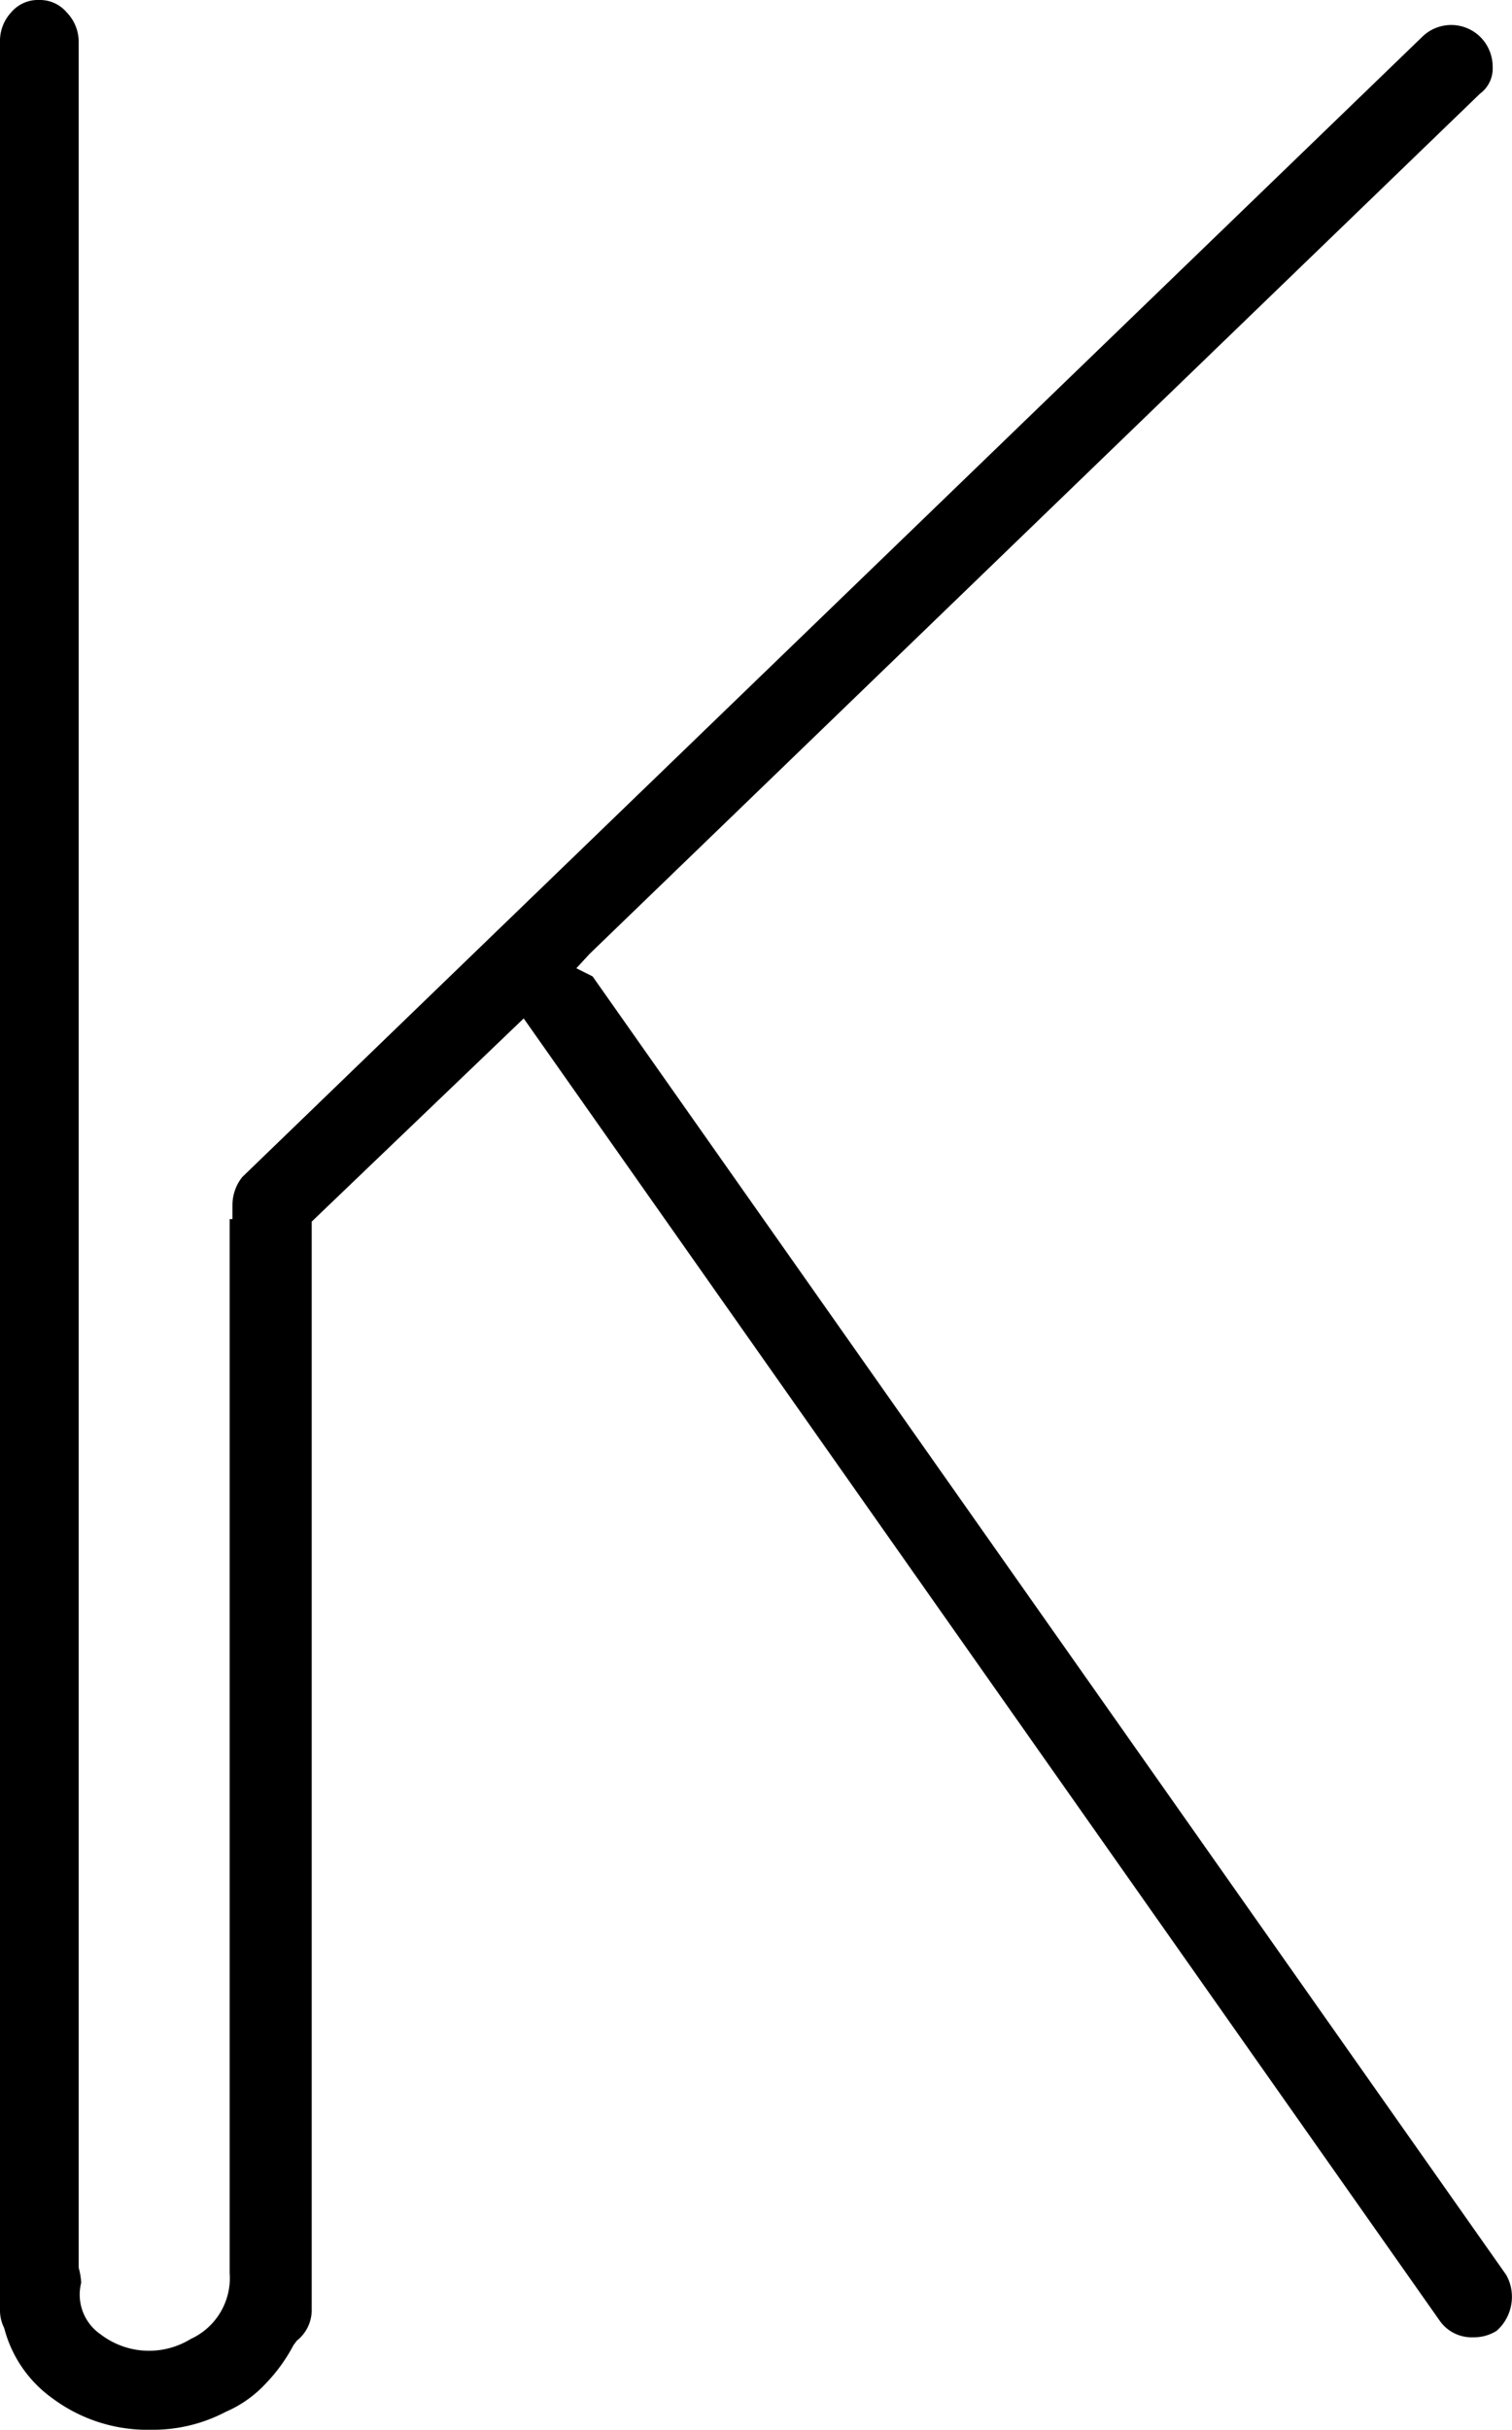 <svg xmlns="http://www.w3.org/2000/svg" width="53.99" height="86.7" viewBox="0 0 53.99 86.7">
  <g id="Calque_2" data-name="Calque 2">
    <g id="Calque_1_-_copie" data-name="Calque 1 - copie">
      <path d="M53.78,81.17,21.16,34.84l-.58-.29.47-.51,31.8-30.7a1.11,1.11,0,0,0,.45-.94,1.51,1.51,0,0,0-.42-1.06,1.48,1.48,0,0,0-2.06-.06L8.65,42a1.61,1.61,0,0,0-.35,1v.5H8.2V81.1a2.39,2.39,0,0,1-1.39,2.36A2.84,2.84,0,0,1,3.6,83.3a1.72,1.72,0,0,1-.7-1.85,2.54,2.54,0,0,0-.09-.53V1.5A1.51,1.51,0,0,0,2.38.44,1.25,1.25,0,0,0,1.4,0a1.25,1.25,0,0,0-1,.44A1.5,1.5,0,0,0,0,1.5V82.4a1.41,1.41,0,0,0,.15.67,4.45,4.45,0,0,0,1.74,2.52A5.68,5.68,0,0,0,5.4,86.7a5.59,5.59,0,0,0,2.66-.64,4.23,4.23,0,0,0,1.42-1,6,6,0,0,0,1-1.38l.12-.16a1.39,1.39,0,0,0,.53-1.12V43.59l7.57-7.25L51.41,82.81a1.39,1.39,0,0,0,1.19.59,1.52,1.52,0,0,0,.84-.23,1.61,1.61,0,0,0,.52-.92A1.59,1.59,0,0,0,53.78,81.17Z"/>
    </g>
  </g>
</svg>
